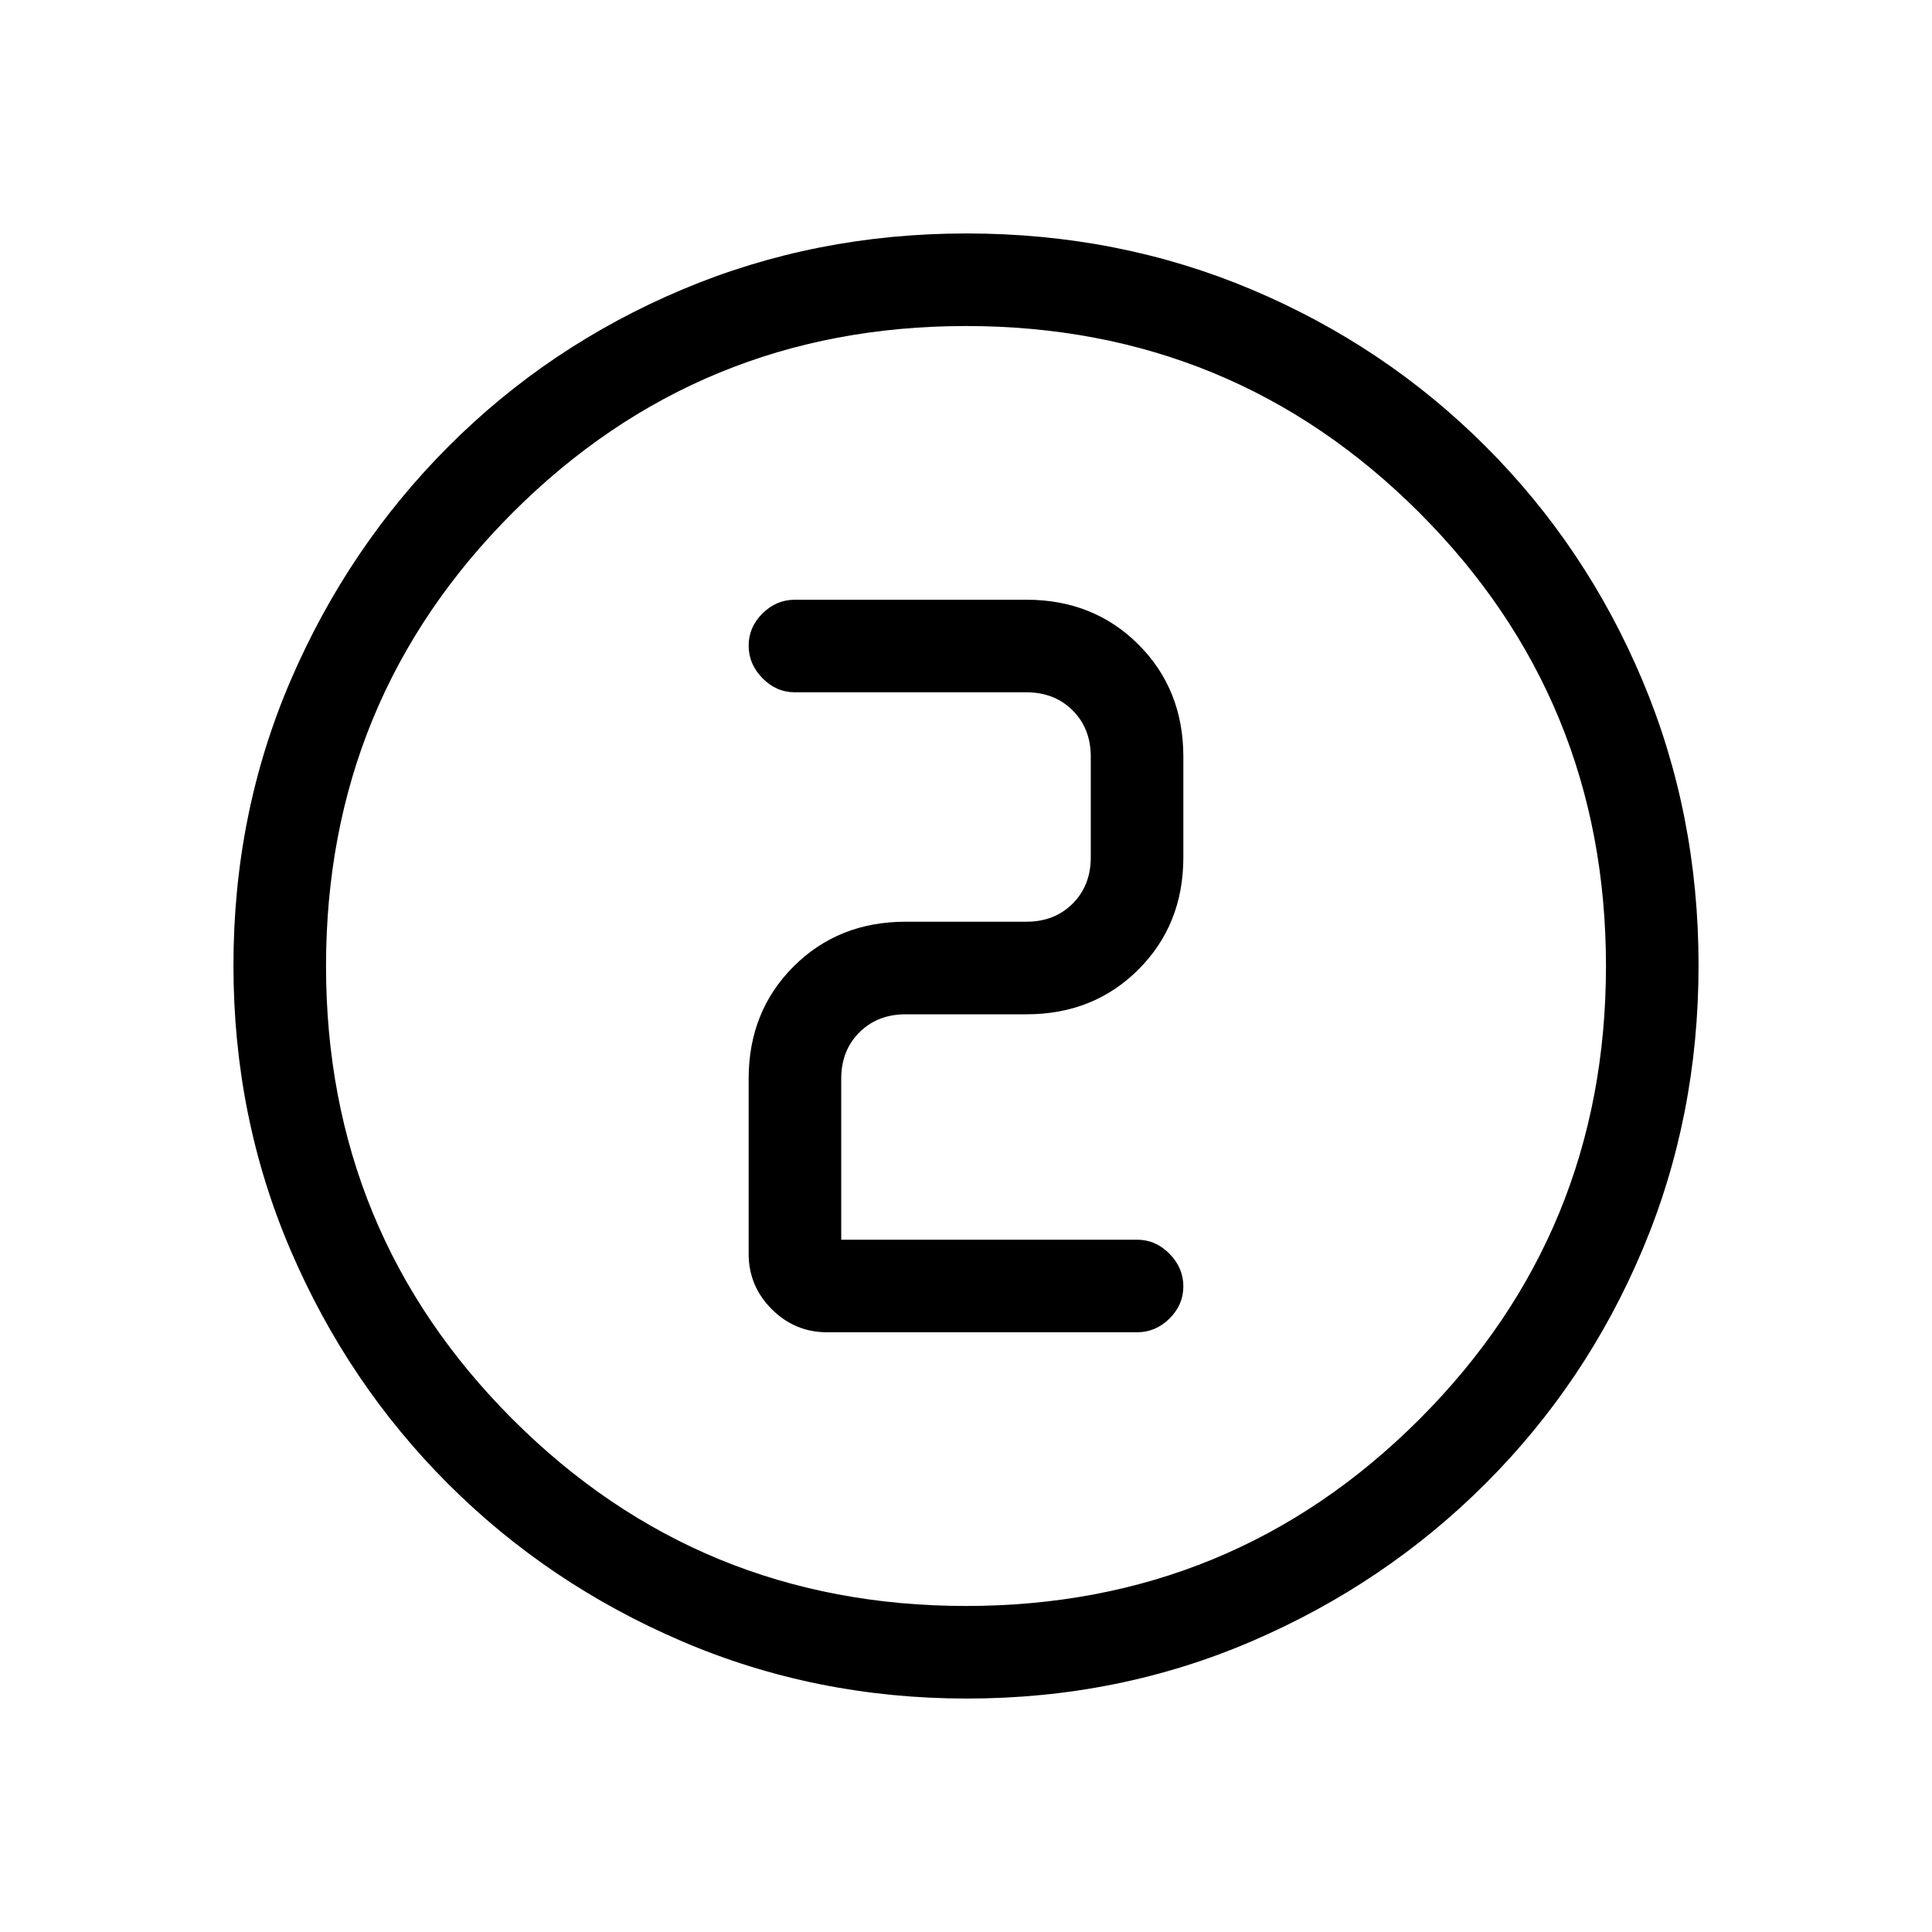 <svg xmlns="http://www.w3.org/2000/svg" height="20" viewBox="0 96 960 960" width="20"><path d="M480.45 940q-75.09 0-141.488-28.411-66.399-28.412-116.234-78.188-49.836-49.777-78.282-116.053Q116 651.071 116 575.716q0-75.612 28.47-141.736 28.471-66.123 78.348-116.126 49.878-50.002 116.052-77.928Q405.045 212 480.284 212q75.602 0 141.718 27.891 66.115 27.892 116.13 77.848 50.016 49.957 77.942 116.243Q844 500.268 844 575.634q0 75.366-27.891 141.424-27.892 66.059-77.835 115.996-49.943 49.936-116.211 78.441Q555.795 940 480.45 940Zm-.45-46q132.513 0 225.256-92.744Q798 708.513 798 576t-92.744-225.256Q612.513 258 480 258t-225.256 92.744Q162 443.487 162 576t92.744 225.256Q347.487 894 480 894Zm0-318Zm85 182q9.25 0 16.125-6.825 6.875-6.824 6.875-16Q588 726 581.125 719T565 712H418v-80q0-14 9-23t23-9h60q33.425 0 55.713-22.287Q588 555.425 588 522v-50q0-33.425-22.287-55.713Q543.425 394 510 394H395q-9.25 0-16.125 6.825-6.875 6.824-6.875 16Q372 426 378.875 433T395 440h115q14 0 23 9t9 23v50q0 14-9 23t-23 9h-60q-33.425 0-55.713 22.287Q372 598.575 372 632v87q0 16.05 11.475 27.525Q394.95 758 411 758h154Z"/></svg>